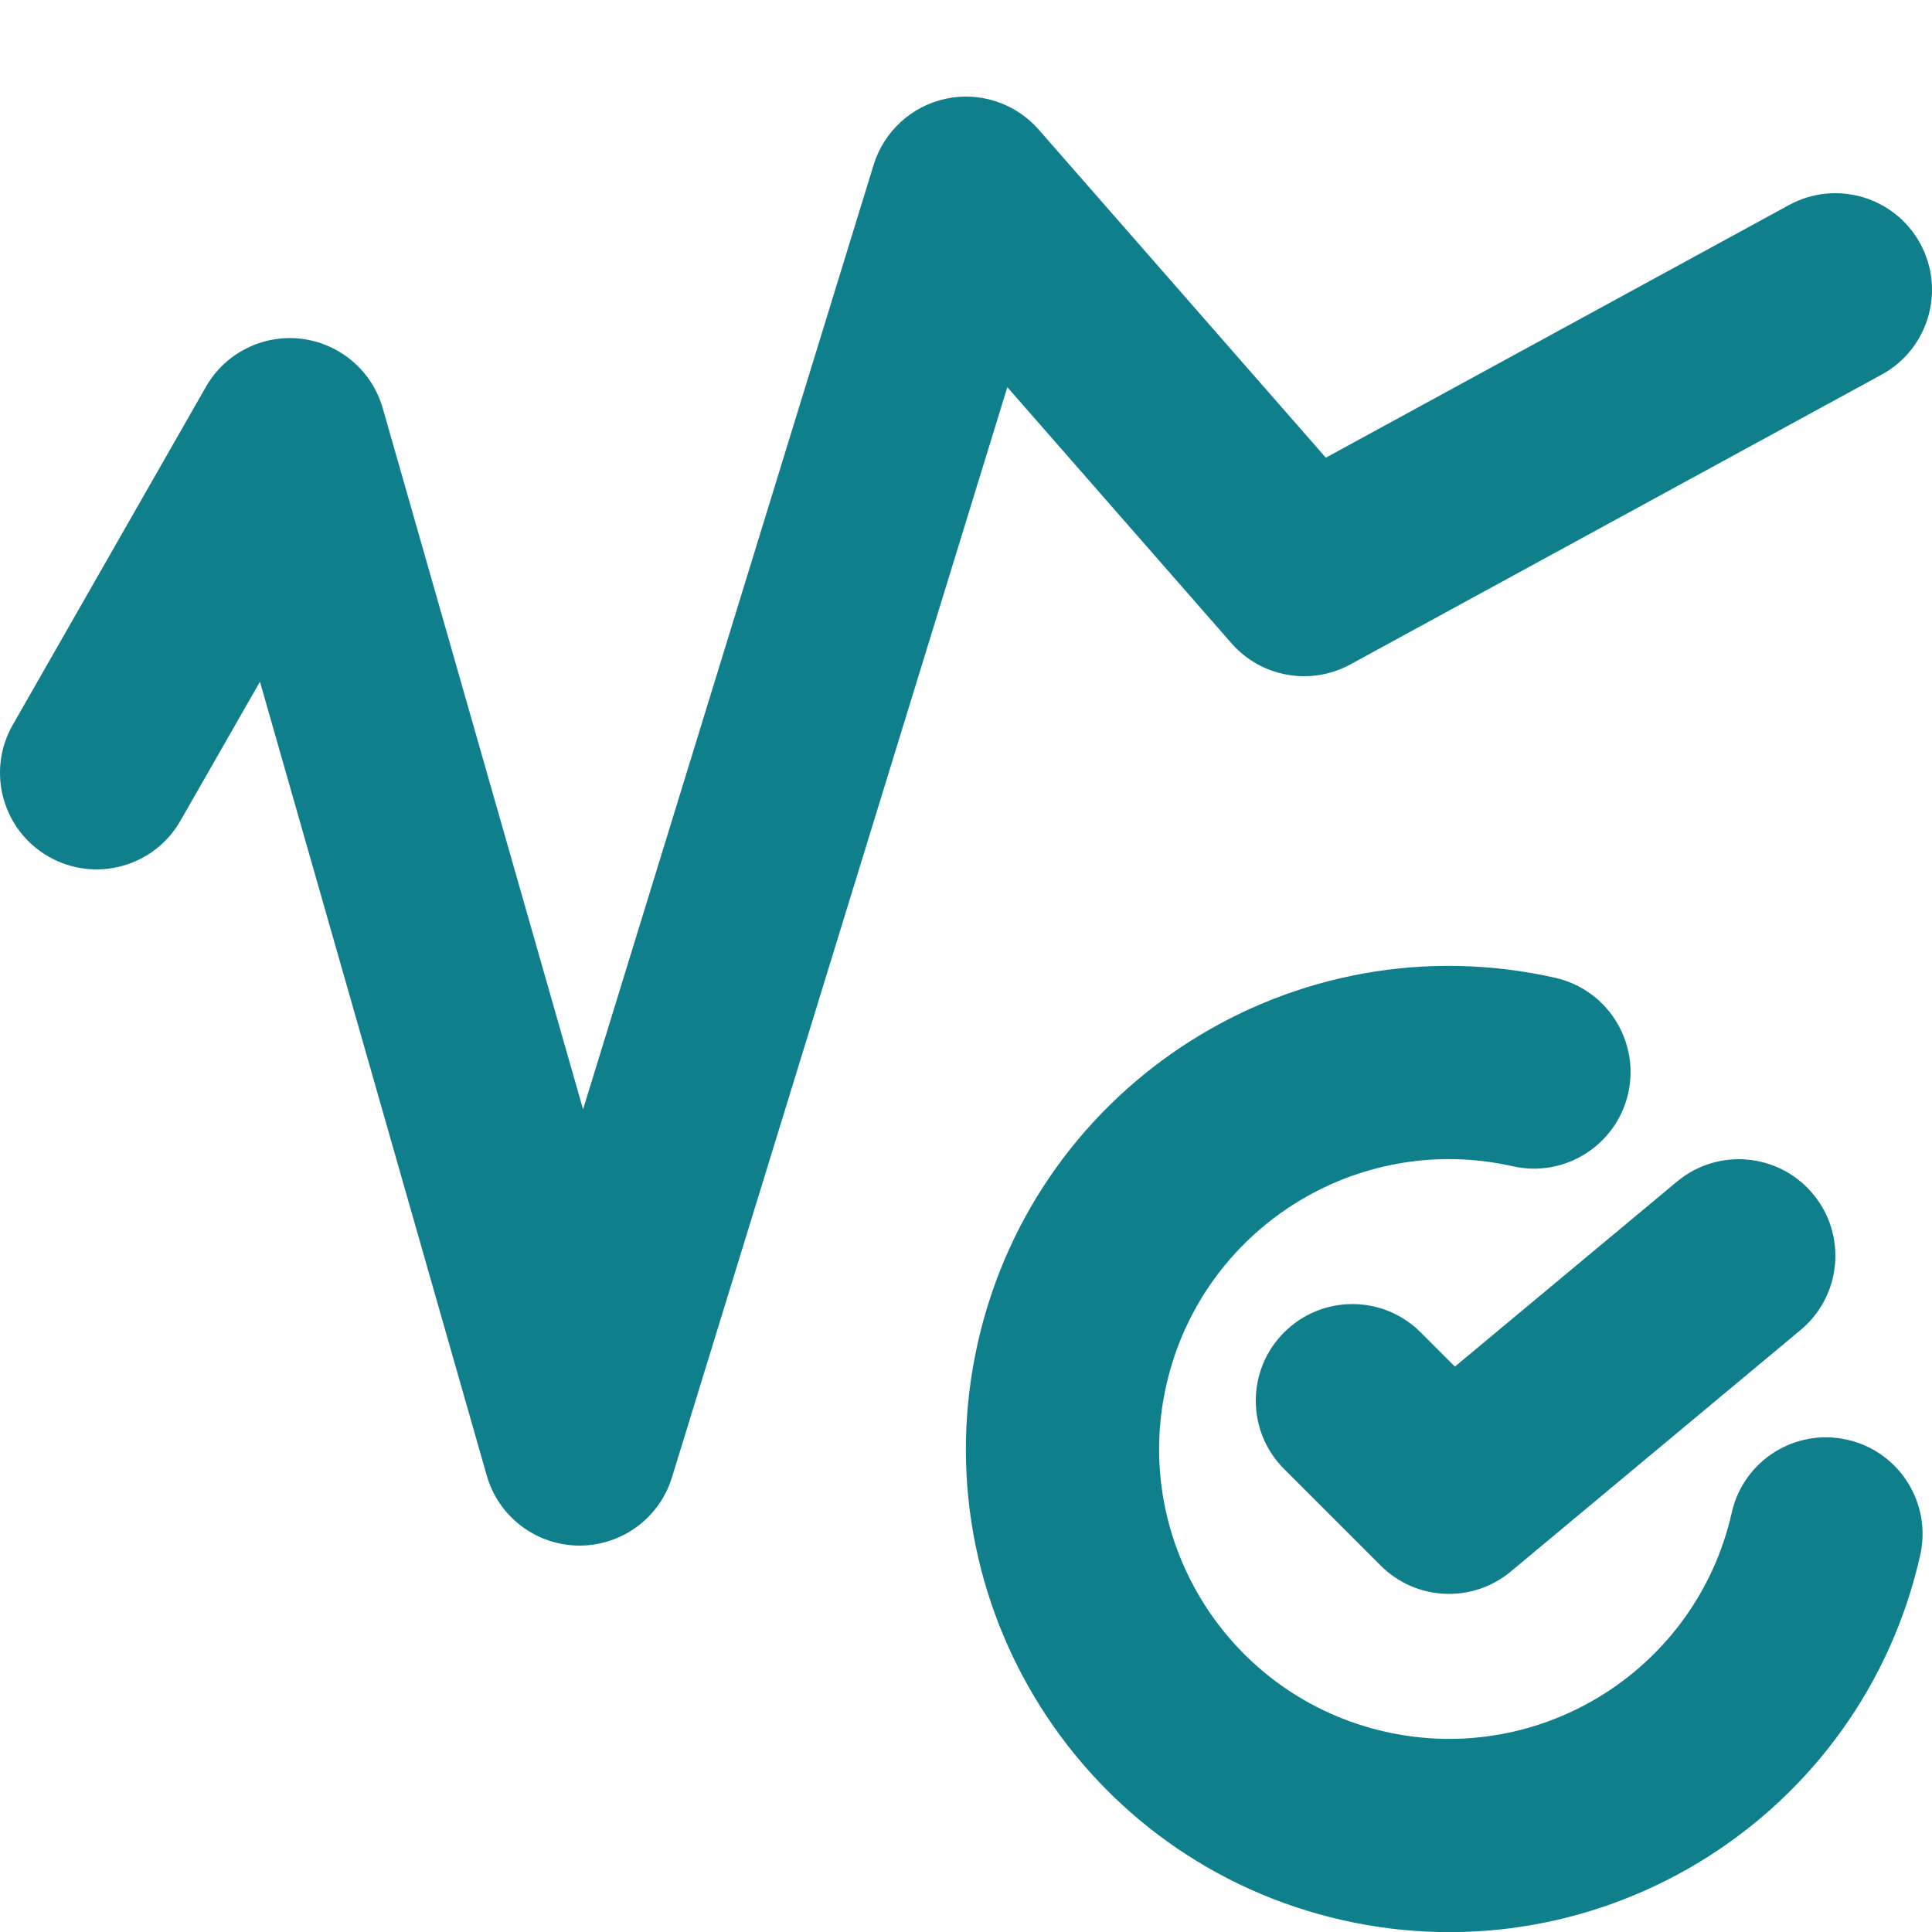 <svg width="20" height="20" viewBox="0 0 20 20" fill="none" xmlns="http://www.w3.org/2000/svg">
<path d="M10.753 1.342C10.514 1.069 10.146 0.946 9.791 1.022C9.437 1.098 9.151 1.359 9.044 1.706L6.036 11.484L3.962 4.225C3.851 3.839 3.52 3.556 3.12 3.507C2.721 3.459 2.331 3.655 2.132 4.004L0.132 7.504C-0.142 7.983 0.024 8.594 0.504 8.868C0.983 9.142 1.594 8.976 1.868 8.496L2.691 7.057L5.039 15.275C5.16 15.7 5.547 15.995 5.99 16C6.433 16.004 6.826 15.717 6.956 15.294L10.428 4.008L12.748 6.659C13.056 7.011 13.568 7.102 13.979 6.878L19.479 3.878C19.964 3.613 20.142 3.006 19.878 2.521C19.613 2.036 19.006 1.858 18.521 2.122L13.725 4.738L10.753 1.342Z" fill="#107F8C"/>
<path d="M15.659 12.073C14.043 11.709 12.438 12.724 12.073 14.341C11.709 15.957 12.724 17.562 14.341 17.927C15.957 18.291 17.562 17.276 17.927 15.659C18.048 15.12 18.583 14.782 19.122 14.904C19.661 15.025 19.999 15.56 19.878 16.099C19.271 18.793 16.595 20.485 13.901 19.878C11.207 19.271 9.515 16.595 10.122 13.901C10.729 11.207 13.405 9.515 16.099 10.122C16.638 10.244 16.976 10.779 16.855 11.318C16.733 11.856 16.198 12.195 15.659 12.073Z" fill="#107F8C"/>
<path d="M18.768 12.36C19.122 12.784 19.064 13.415 18.64 13.768L15.64 16.268C15.243 16.599 14.659 16.573 14.293 16.207L13.293 15.207C12.902 14.817 12.902 14.183 13.293 13.793C13.683 13.402 14.317 13.402 14.707 13.793L15.061 14.147L17.36 12.232C17.784 11.878 18.415 11.936 18.768 12.36Z" fill="#107F8C"/>
</svg>
